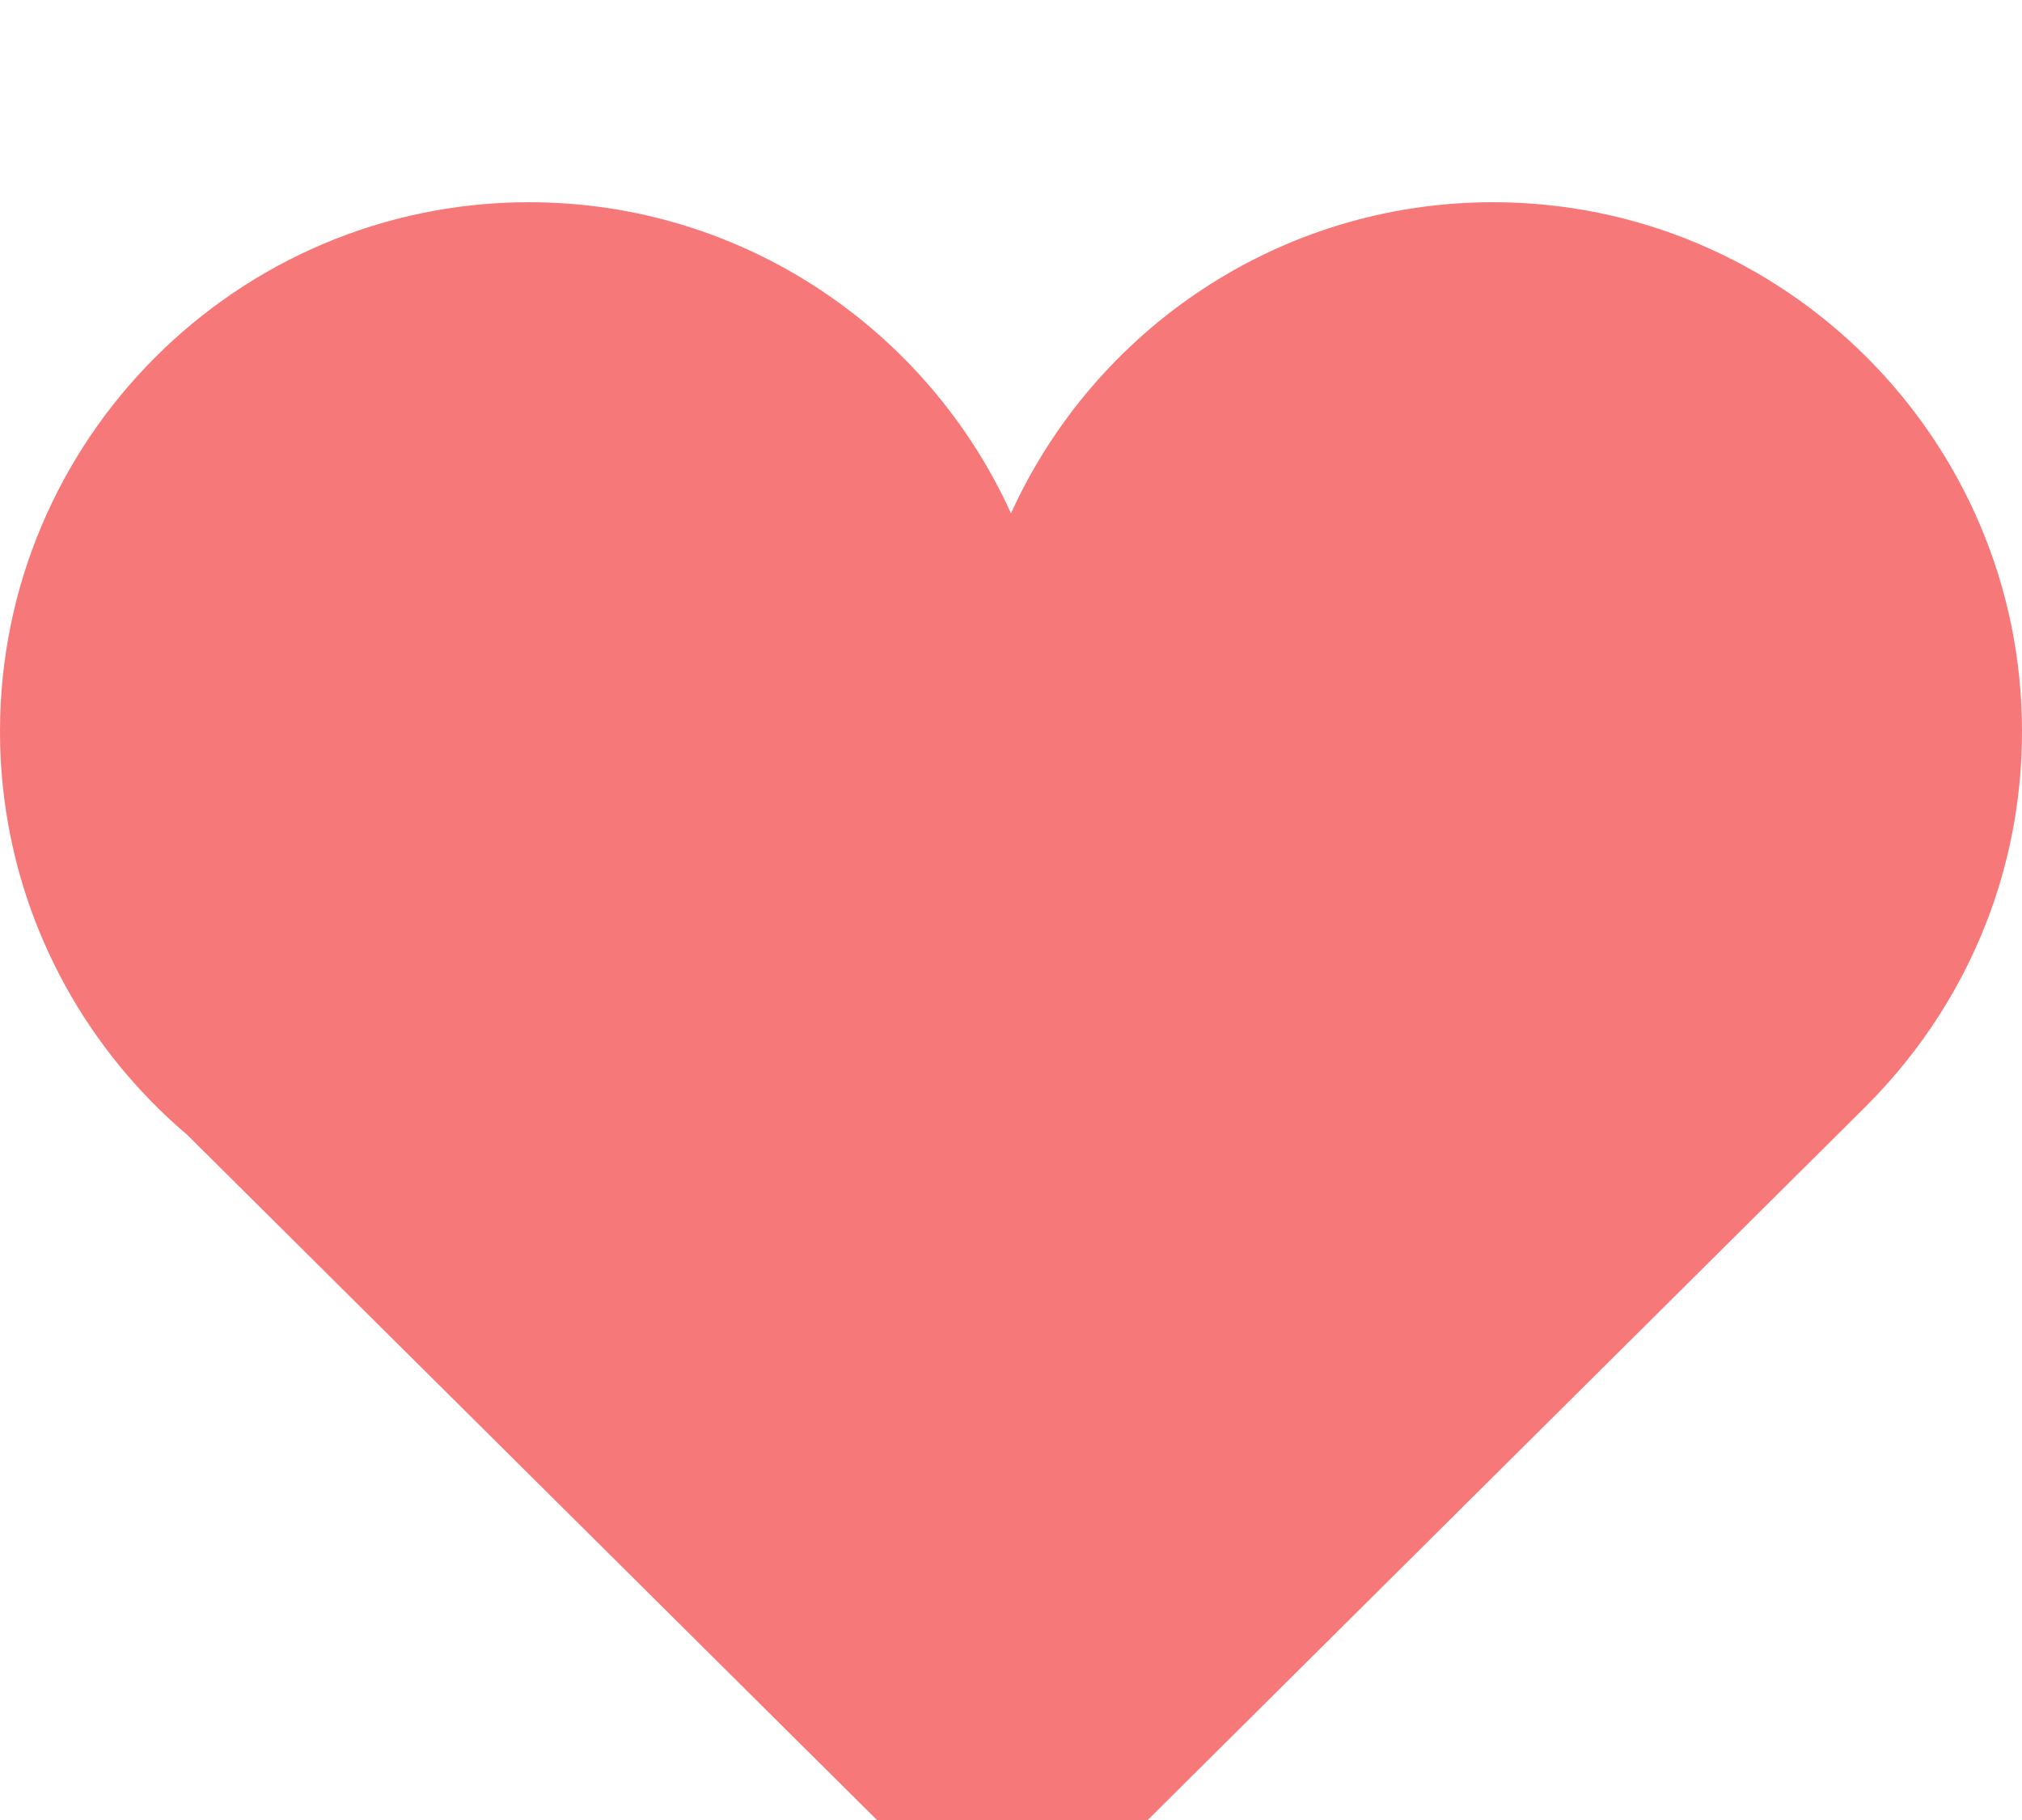 <svg width="20" height="18" viewBox="0 0 20 18" fill="none" xmlns="http://www.w3.org/2000/svg">
<g filter="url(#filter0_i_380_20)">
<path d="M20 5.234C20 2.348 17.652 0 14.767 0C12.649 0 10.823 1.264 10 3.077C9.177 1.264 7.35 0 5.234 0C2.347 0 0 2.348 0 5.234C0 5.843 0.105 6.426 0.297 6.971C0.516 7.59 0.847 8.156 1.268 8.644C1.447 8.852 1.642 9.046 1.852 9.224L9.835 17.153C9.884 17.203 9.948 17.227 10.012 17.227C10.078 17.227 10.142 17.203 10.192 17.153L18.47 8.928L18.47 8.927C19.006 8.389 19.427 7.737 19.691 7.008C19.891 6.454 20 5.856 20 5.234Z" fill="#F77878"/>
</g>
<defs>
<filter id="filter0_i_380_20" x="0" y="0" width="20" height="19.227" filterUnits="userSpaceOnUse" color-interpolation-filters="sRGB">
<feFlood flood-opacity="0" result="BackgroundImageFix"/>
<feBlend mode="normal" in="SourceGraphic" in2="BackgroundImageFix" result="shape"/>
<feColorMatrix in="SourceAlpha" type="matrix" values="0 0 0 0 0 0 0 0 0 0 0 0 0 0 0 0 0 0 127 0" result="hardAlpha"/>
<feOffset dy="2"/>
<feGaussianBlur stdDeviation="1.5"/>
<feComposite in2="hardAlpha" operator="arithmetic" k2="-1" k3="1"/>
<feColorMatrix type="matrix" values="0 0 0 0 0 0 0 0 0 0 0 0 0 0 0 0 0 0 0.2 0"/>
<feBlend mode="normal" in2="shape" result="effect1_innerShadow_380_20"/>
</filter>
</defs>
</svg>
